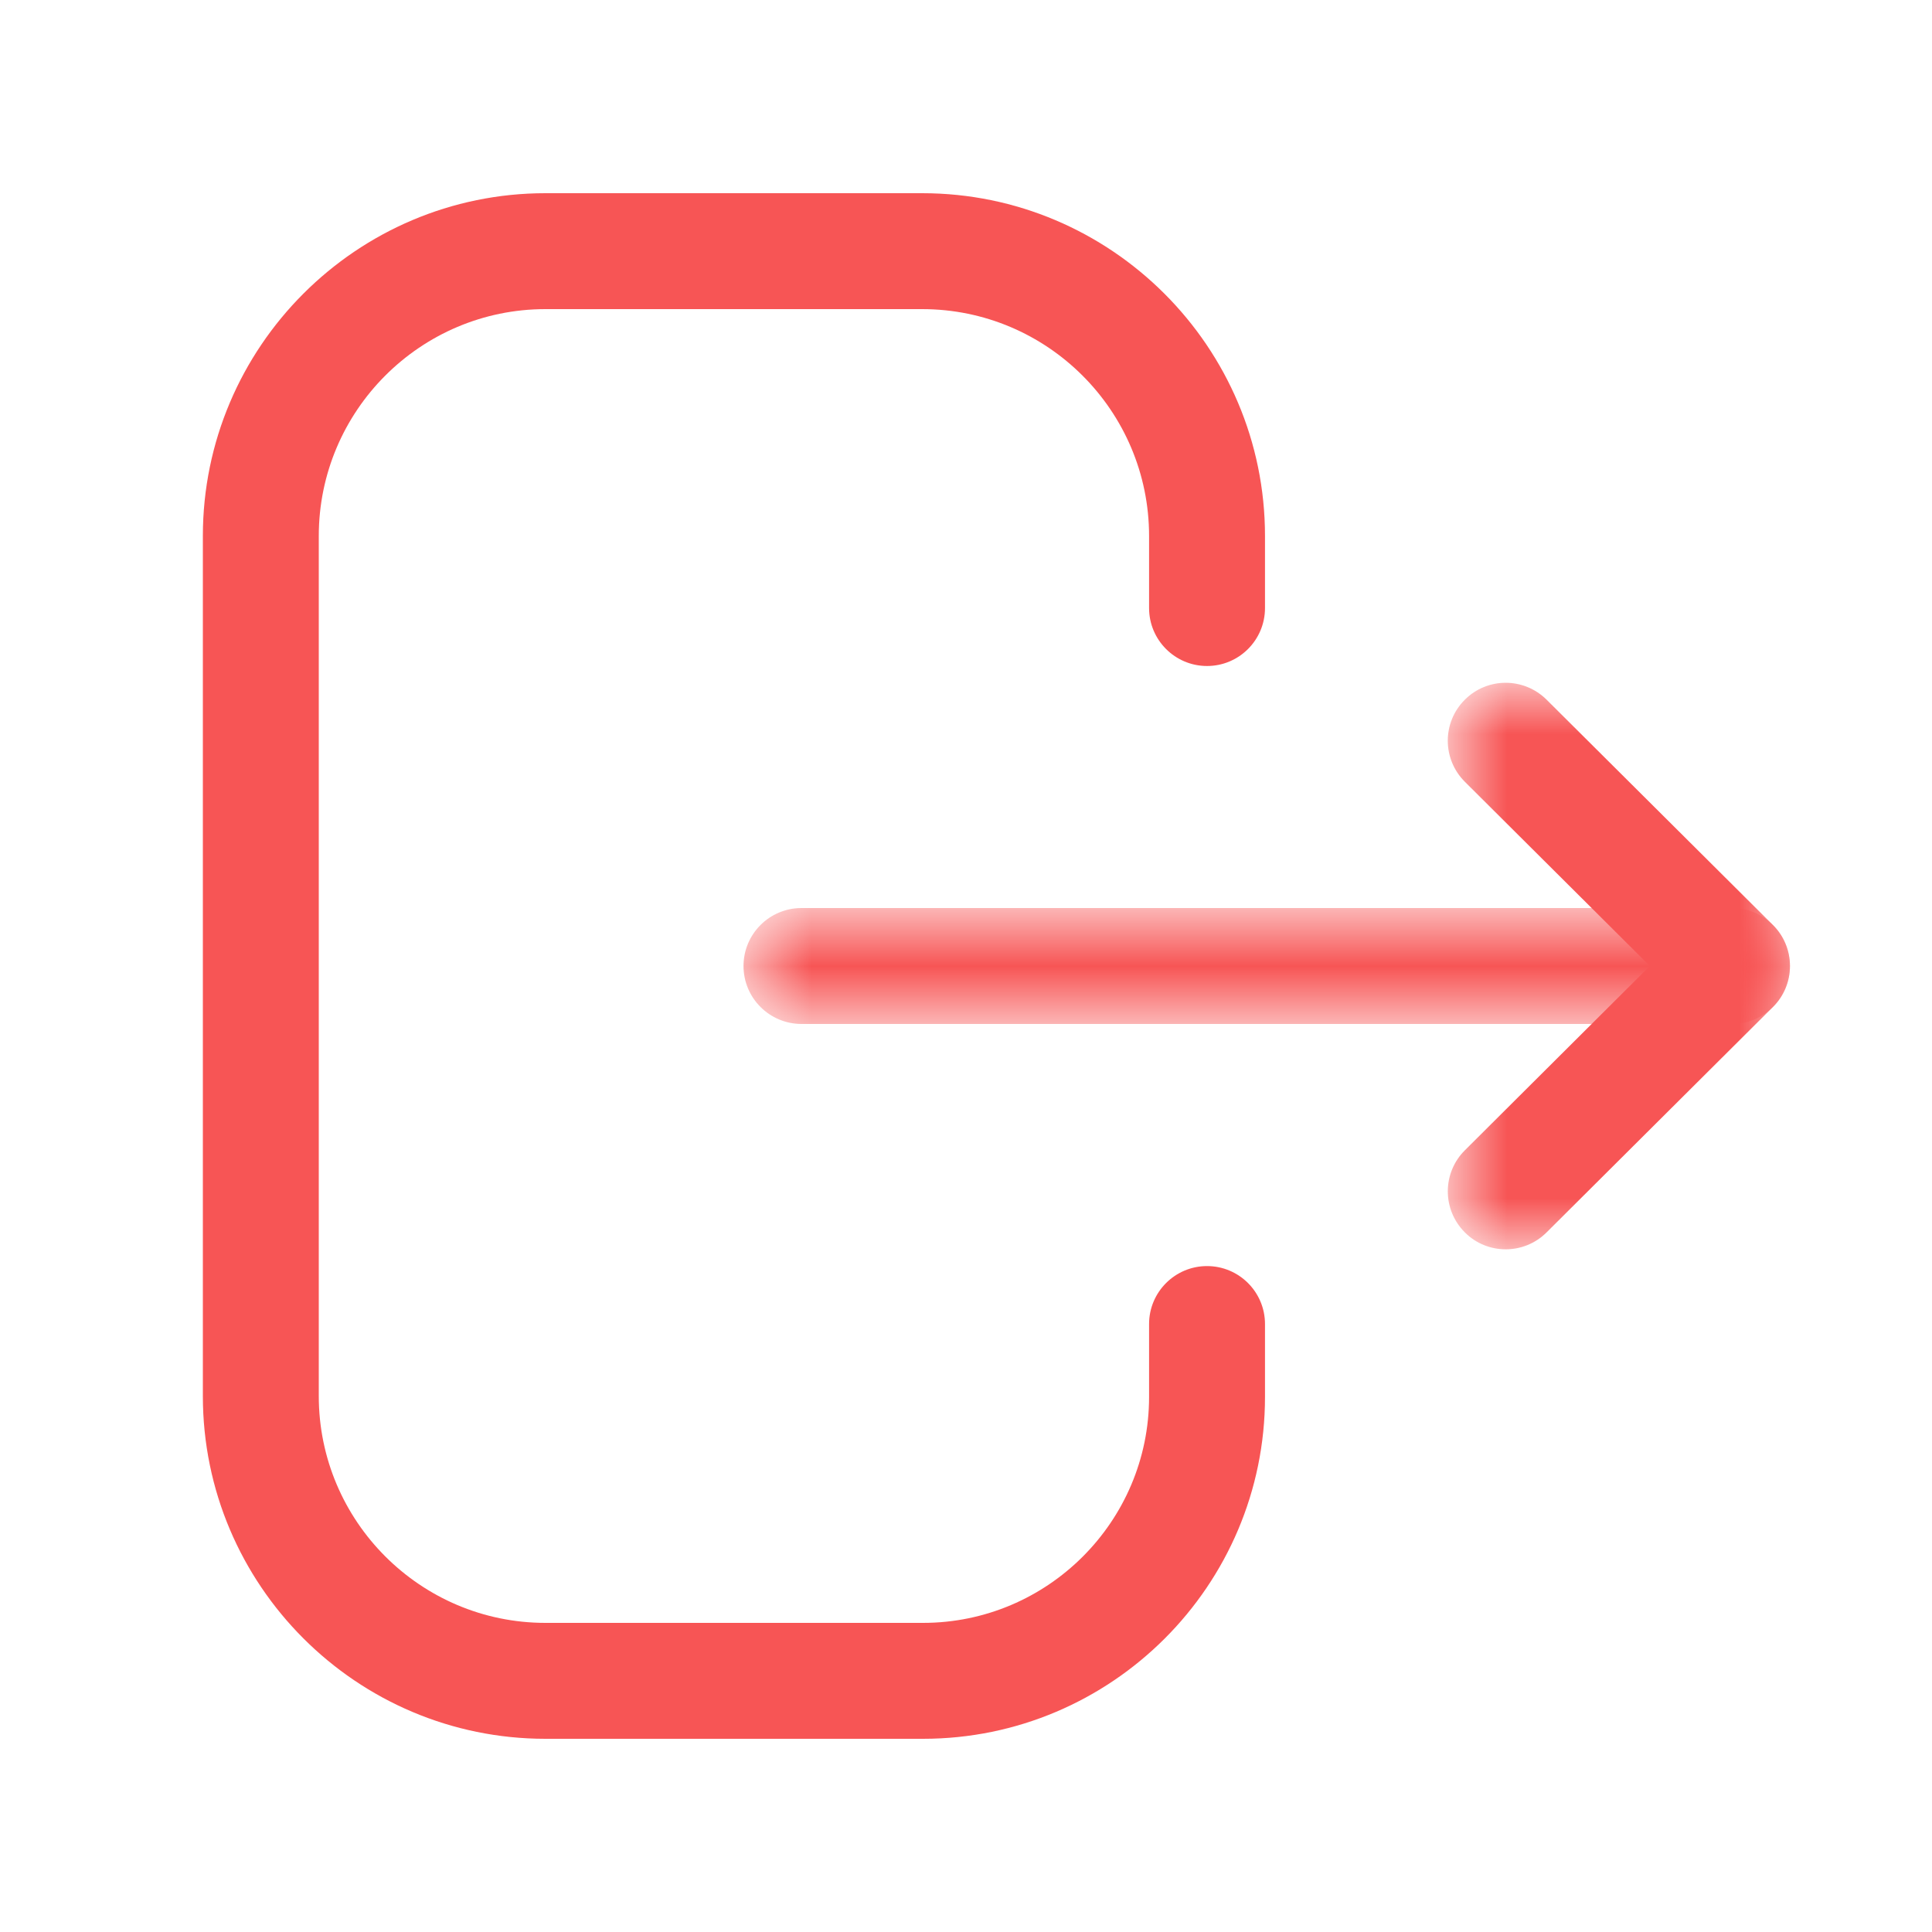 <svg width="25" height="25" viewBox="0 0 25 25" fill="none" xmlns="http://www.w3.org/2000/svg">
<path fill-rule="evenodd" clip-rule="evenodd" d="M11.944 22.5H7.058C4.614 22.5 2.625 20.511 2.625 18.065V6.936C2.625 4.49 4.614 2.5 7.058 2.5H11.933C14.379 2.5 16.369 4.49 16.369 6.936V7.868C16.369 8.282 16.033 8.618 15.619 8.618C15.205 8.618 14.869 8.282 14.869 7.868V6.936C14.869 5.316 13.552 4 11.933 4H7.058C5.441 4 4.125 5.316 4.125 6.936V18.065C4.125 19.684 5.441 21 7.058 21H11.944C13.556 21 14.869 19.688 14.869 18.076V17.133C14.869 16.719 15.205 16.383 15.619 16.383C16.033 16.383 16.369 16.719 16.369 17.133V18.076C16.369 20.516 14.383 22.5 11.944 22.5Z" fill="#F75555"/>
<mask id="mask0_42_836" style="mask-type:luminance" maskUnits="userSpaceOnUse" x="9" y="11" width="15" height="3">
<path fill-rule="evenodd" clip-rule="evenodd" d="M9.621 11.75H23.162V13.25H9.621V11.75Z" fill="white"/>
</mask>
<g mask="url(#mask0_42_836)">
<path fill-rule="evenodd" clip-rule="evenodd" d="M22.412 13.25H10.371C9.957 13.25 9.621 12.914 9.621 12.5C9.621 12.086 9.957 11.75 10.371 11.75H22.412C22.826 11.75 23.162 12.086 23.162 12.5C23.162 12.914 22.826 13.25 22.412 13.25Z" fill="#F75555"/>
</g>
<mask id="mask1_42_836" style="mask-type:luminance" maskUnits="userSpaceOnUse" x="18" y="8" width="6" height="9">
<path fill-rule="evenodd" clip-rule="evenodd" d="M18.735 8.835H23.162V16.166H18.735V8.835Z" fill="white"/>
</mask>
<g mask="url(#mask1_42_836)">
<path fill-rule="evenodd" clip-rule="evenodd" d="M19.484 16.166C19.292 16.166 19.099 16.093 18.953 15.945C18.661 15.651 18.662 15.177 18.955 14.885L21.349 12.5L18.955 10.116C18.662 9.824 18.66 9.35 18.953 9.056C19.245 8.762 19.719 8.762 20.013 9.054L22.941 11.969C23.083 12.109 23.162 12.301 23.162 12.5C23.162 12.699 23.083 12.891 22.941 13.031L20.013 15.947C19.867 16.093 19.675 16.166 19.484 16.166Z" fill="#F75555"/>
</g>
</svg>
